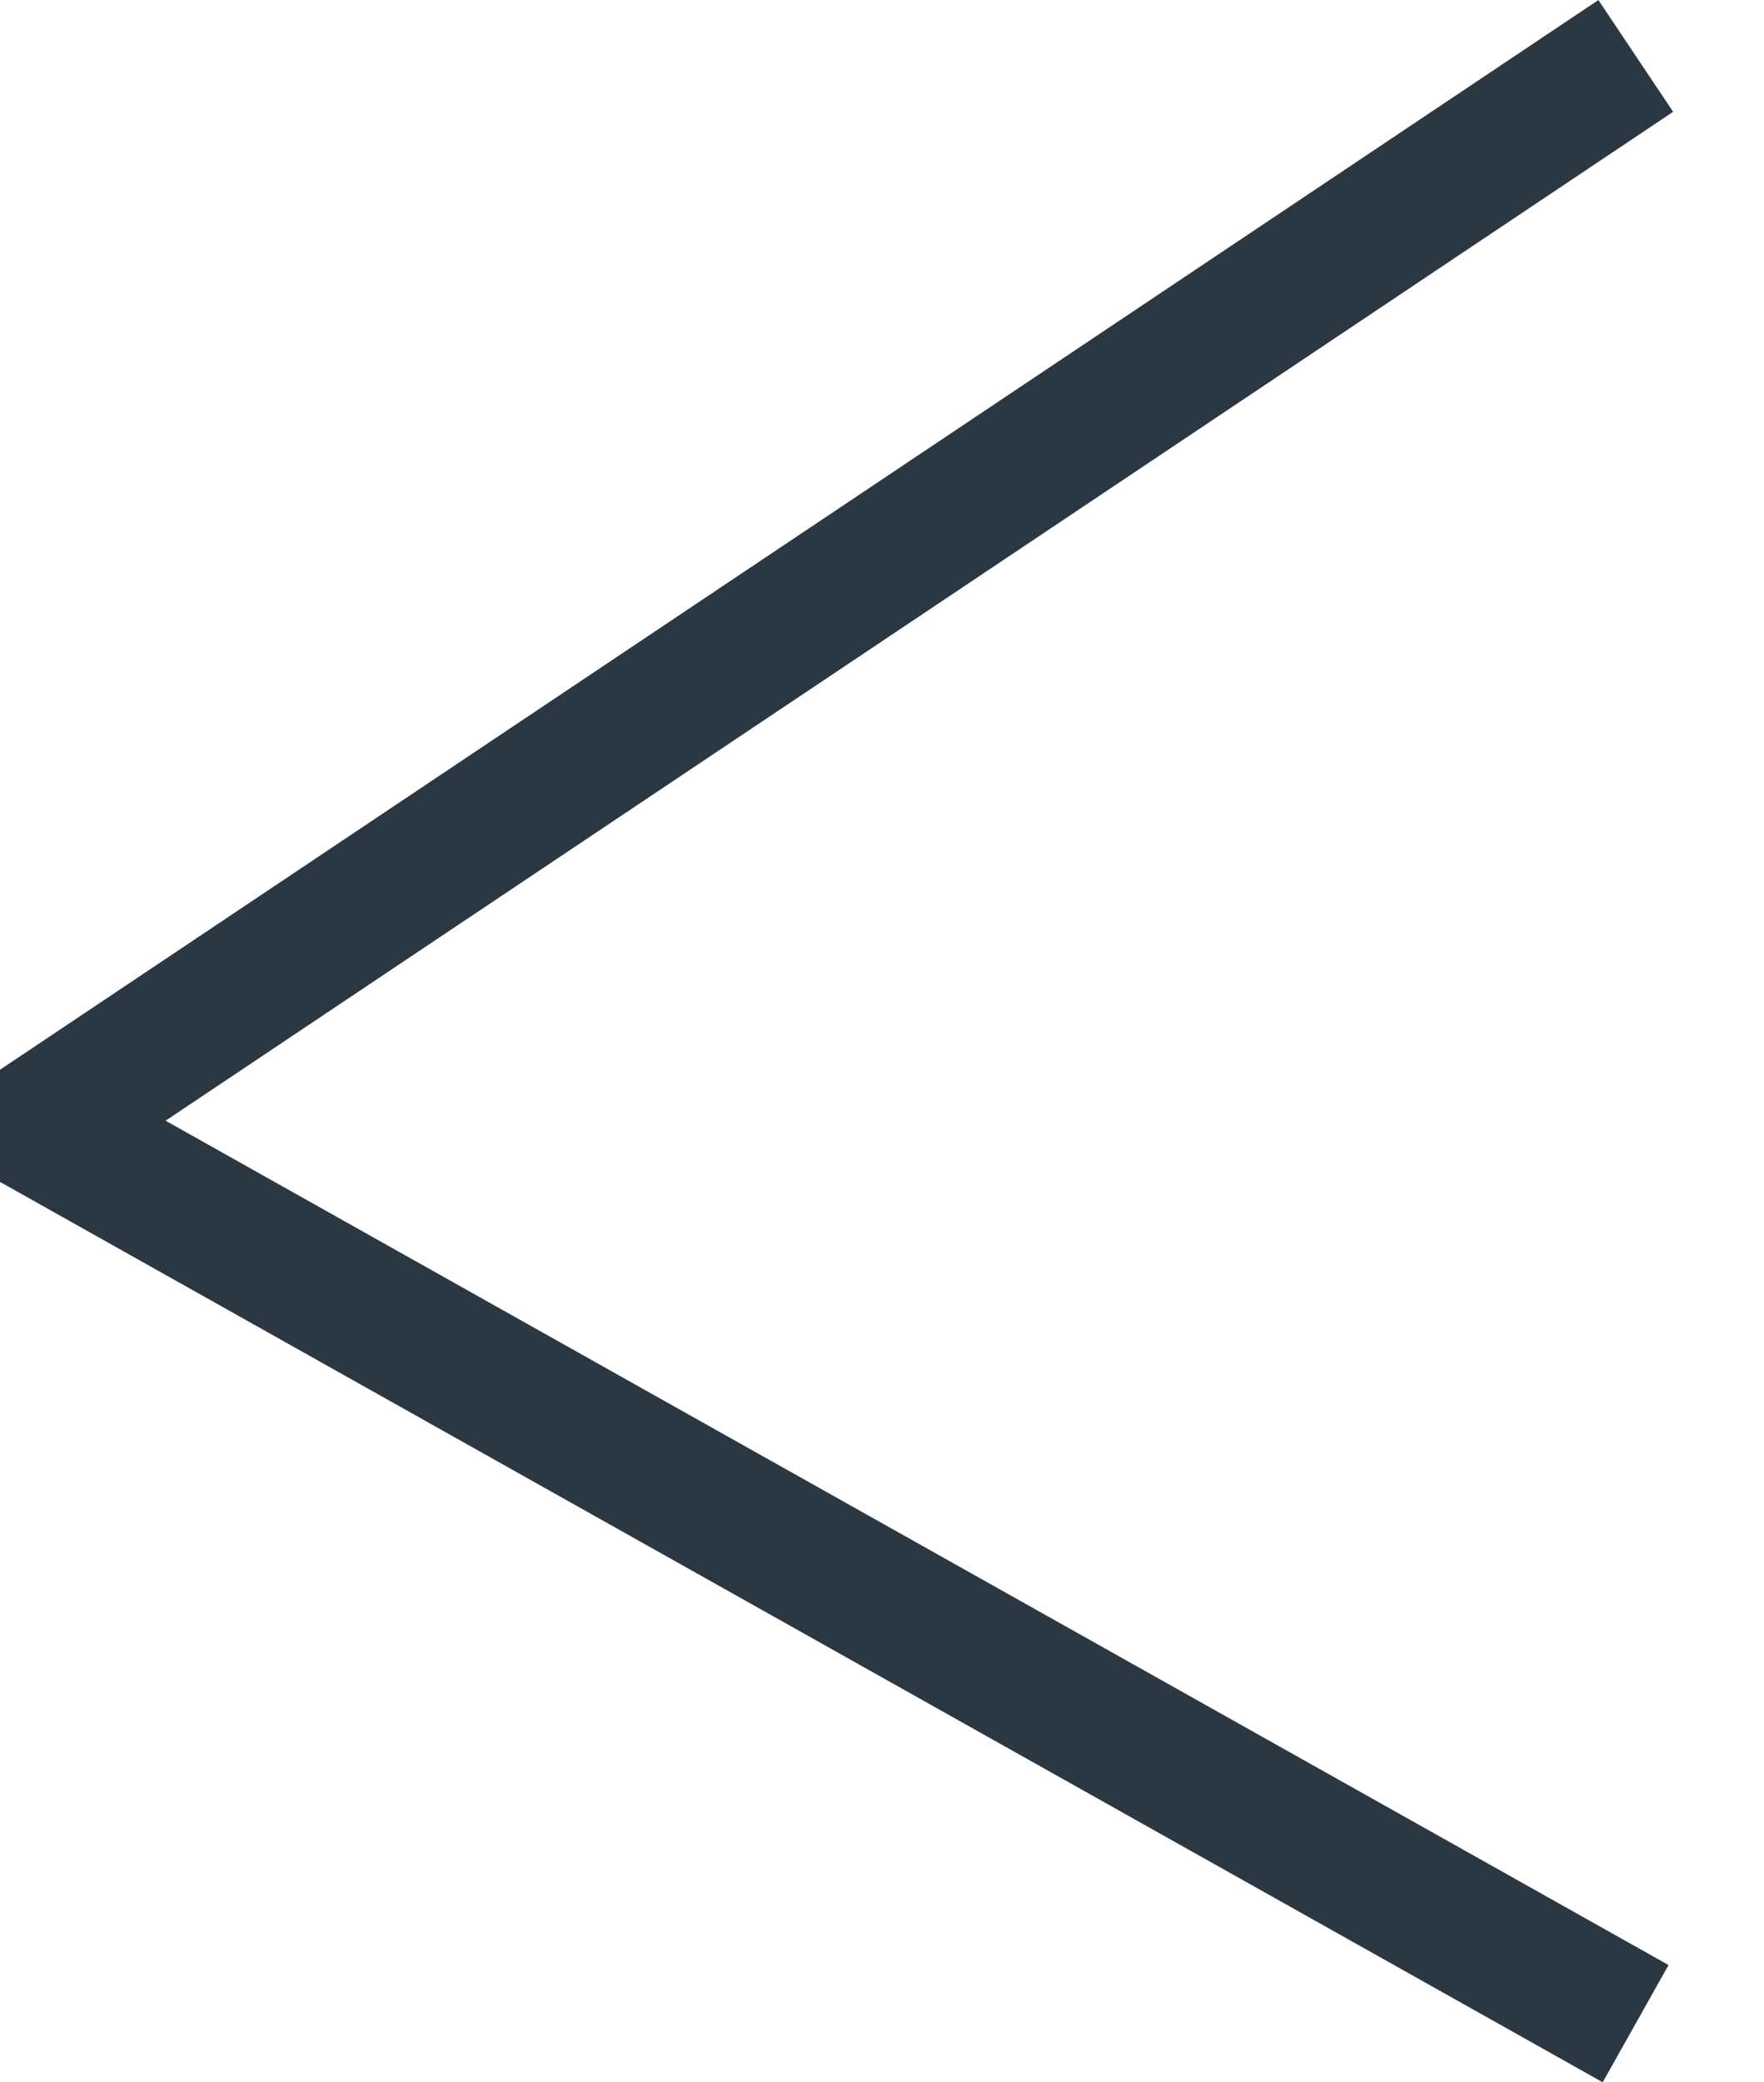 <svg xmlns="http://www.w3.org/2000/svg" width="13.122" height="15.486" viewBox="0 0 13.122 15.486"><path stroke="#2b3741" stroke-miterlimit="10" fill="none" d="M12.167 15.05L.277 8.372 12.168.416"/></svg>